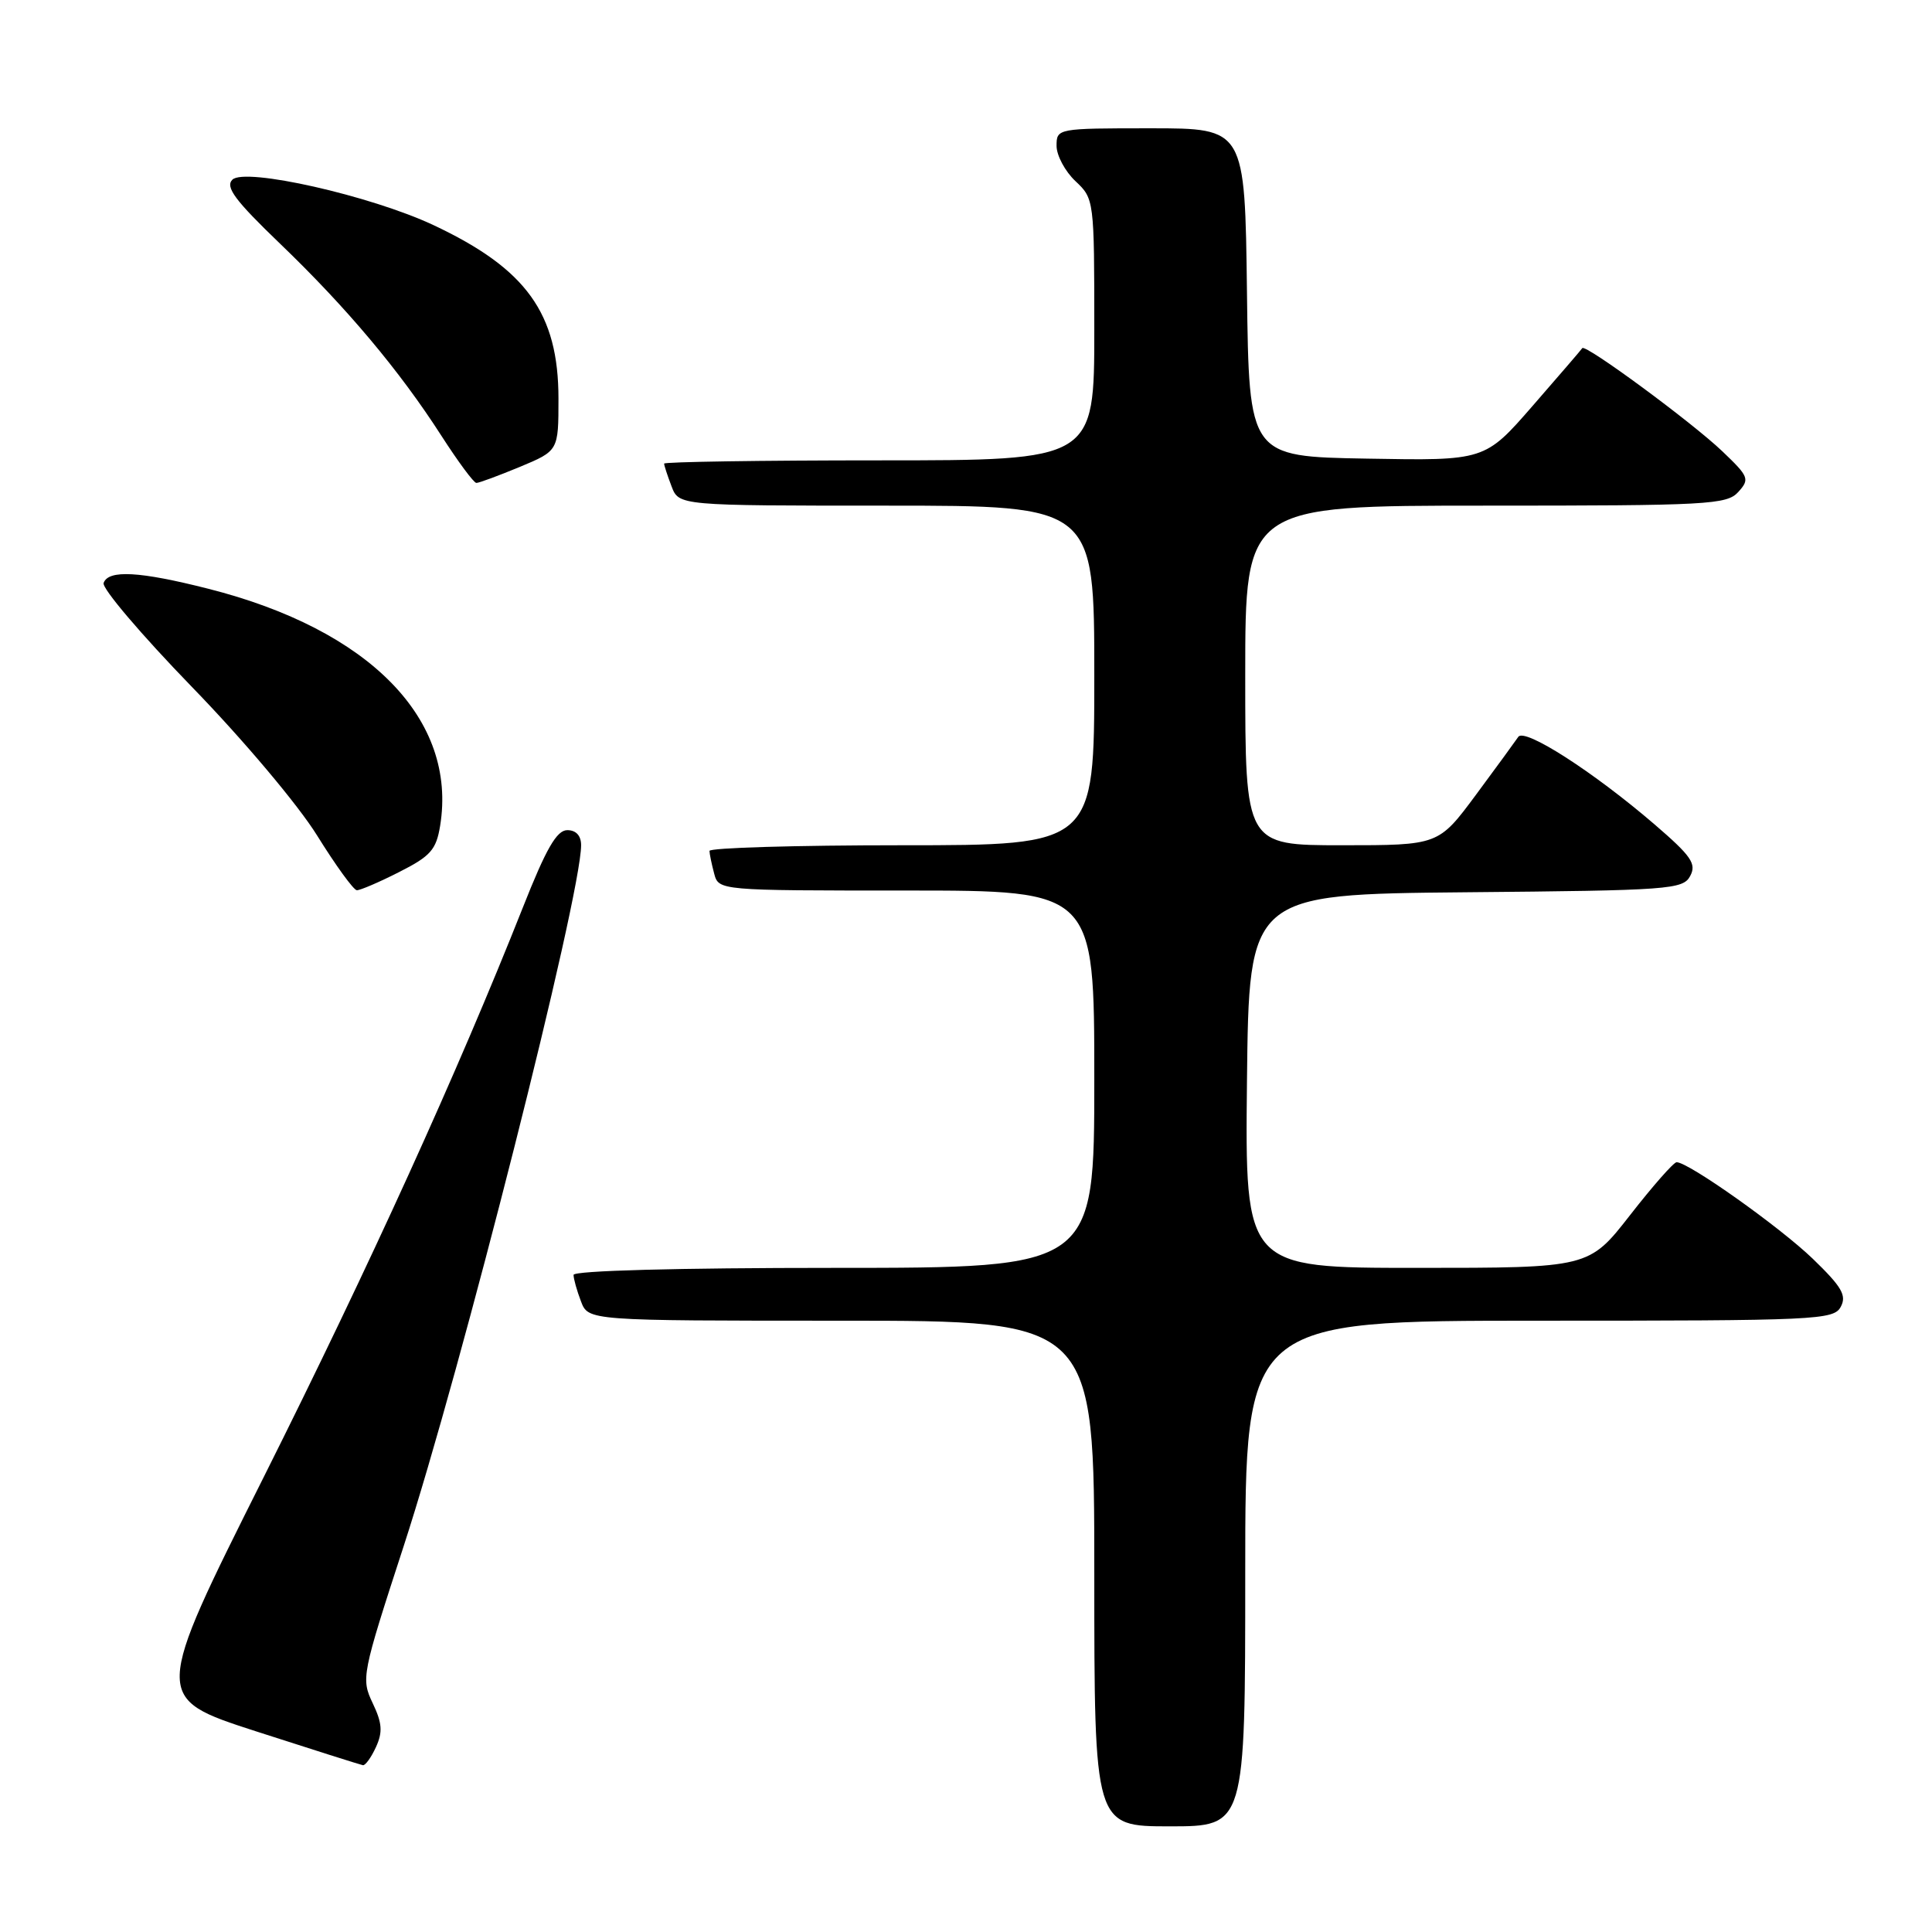<?xml version="1.0" encoding="UTF-8" standalone="no"?>
<!DOCTYPE svg PUBLIC "-//W3C//DTD SVG 1.1//EN" "http://www.w3.org/Graphics/SVG/1.1/DTD/svg11.dtd" >
<svg xmlns="http://www.w3.org/2000/svg" xmlns:xlink="http://www.w3.org/1999/xlink" version="1.1" viewBox="0 0 256 256">
 <g >
 <path fill="currentColor"
d=" M 165.00 208.50 C 165.00 175.00 165.00 175.00 203.96 175.00 C 240.76 175.00 242.98 174.90 243.91 173.16 C 244.72 171.65 244.05 170.51 240.20 166.79 C 235.82 162.57 223.74 154.00 222.16 154.00 C 221.77 154.00 219.00 157.15 216.00 161.00 C 210.54 168.00 210.54 168.00 187.75 168.00 C 164.97 168.00 164.97 168.00 165.23 143.25 C 165.50 118.50 165.50 118.50 194.22 118.23 C 221.25 117.99 223.01 117.86 223.96 116.07 C 224.82 114.46 224.11 113.43 219.24 109.24 C 211.16 102.29 202.00 96.40 201.18 97.64 C 200.80 98.20 198.28 101.66 195.56 105.33 C 190.61 112.00 190.61 112.00 177.81 112.00 C 165.00 112.00 165.00 112.00 165.00 89.50 C 165.00 67.00 165.00 67.00 196.85 67.00 C 226.32 67.00 228.81 66.87 230.33 65.19 C 231.87 63.49 231.74 63.16 228.23 59.81 C 224.18 55.94 210.05 45.54 209.66 46.13 C 209.53 46.34 206.57 49.77 203.09 53.77 C 196.75 61.05 196.75 61.05 181.13 60.77 C 165.50 60.50 165.50 60.50 165.23 38.75 C 164.96 17.00 164.96 17.00 152.48 17.00 C 140.08 17.00 140.00 17.02 140.00 19.33 C 140.00 20.60 141.13 22.71 142.50 24.00 C 144.98 26.33 145.00 26.49 145.00 43.67 C 145.00 61.00 145.00 61.00 116.50 61.00 C 100.82 61.00 88.00 61.20 88.00 61.43 C 88.00 61.67 88.44 63.02 88.98 64.43 C 89.95 67.00 89.95 67.00 117.48 67.00 C 145.00 67.00 145.00 67.00 145.00 89.50 C 145.00 112.00 145.00 112.00 119.50 112.00 C 105.47 112.00 94.01 112.34 94.01 112.75 C 94.02 113.16 94.30 114.51 94.63 115.75 C 95.23 118.00 95.23 118.00 120.12 118.00 C 145.00 118.00 145.00 118.00 145.00 143.00 C 145.00 168.00 145.00 168.00 110.50 168.00 C 89.77 168.00 76.00 168.37 76.00 168.93 C 76.00 169.45 76.44 171.02 76.98 172.43 C 77.95 175.00 77.95 175.00 111.48 175.00 C 145.00 175.00 145.00 175.00 145.00 208.50 C 145.00 242.00 145.00 242.00 155.00 242.00 C 165.00 242.00 165.00 242.00 165.00 208.50 Z  M 49.82 231.49 C 50.73 229.50 50.64 228.31 49.38 225.67 C 47.84 222.43 47.93 221.94 53.47 204.93 C 61.17 181.29 77.00 118.75 77.00 111.99 C 77.00 110.73 76.33 110.00 75.17 110.00 C 73.77 110.00 72.36 112.45 69.28 120.25 C 60.65 142.03 49.00 167.65 34.93 195.75 C 20.28 224.99 20.28 224.99 33.89 229.40 C 41.38 231.82 47.77 233.84 48.09 233.90 C 48.41 233.95 49.19 232.87 49.82 231.49 Z  M 52.89 115.55 C 57.05 113.45 57.80 112.60 58.32 109.42 C 60.61 95.32 48.98 83.43 27.59 78.01 C 18.49 75.70 14.35 75.47 13.73 77.25 C 13.48 77.94 18.74 84.12 25.41 91.00 C 32.25 98.04 39.50 106.65 42.02 110.71 C 44.48 114.67 46.85 117.94 47.28 117.96 C 47.71 117.98 50.24 116.90 52.89 115.55 Z  M 68.87 61.87 C 74.00 59.73 74.00 59.73 74.00 52.83 C 74.00 41.51 69.75 35.62 57.44 29.83 C 49.11 25.92 32.44 22.16 30.79 23.81 C 29.82 24.78 31.16 26.57 37.09 32.27 C 45.94 40.77 52.95 49.12 58.50 57.76 C 60.70 61.18 62.78 63.99 63.12 63.99 C 63.46 64.00 66.04 63.04 68.87 61.87 Z "/>
</g>
</svg>